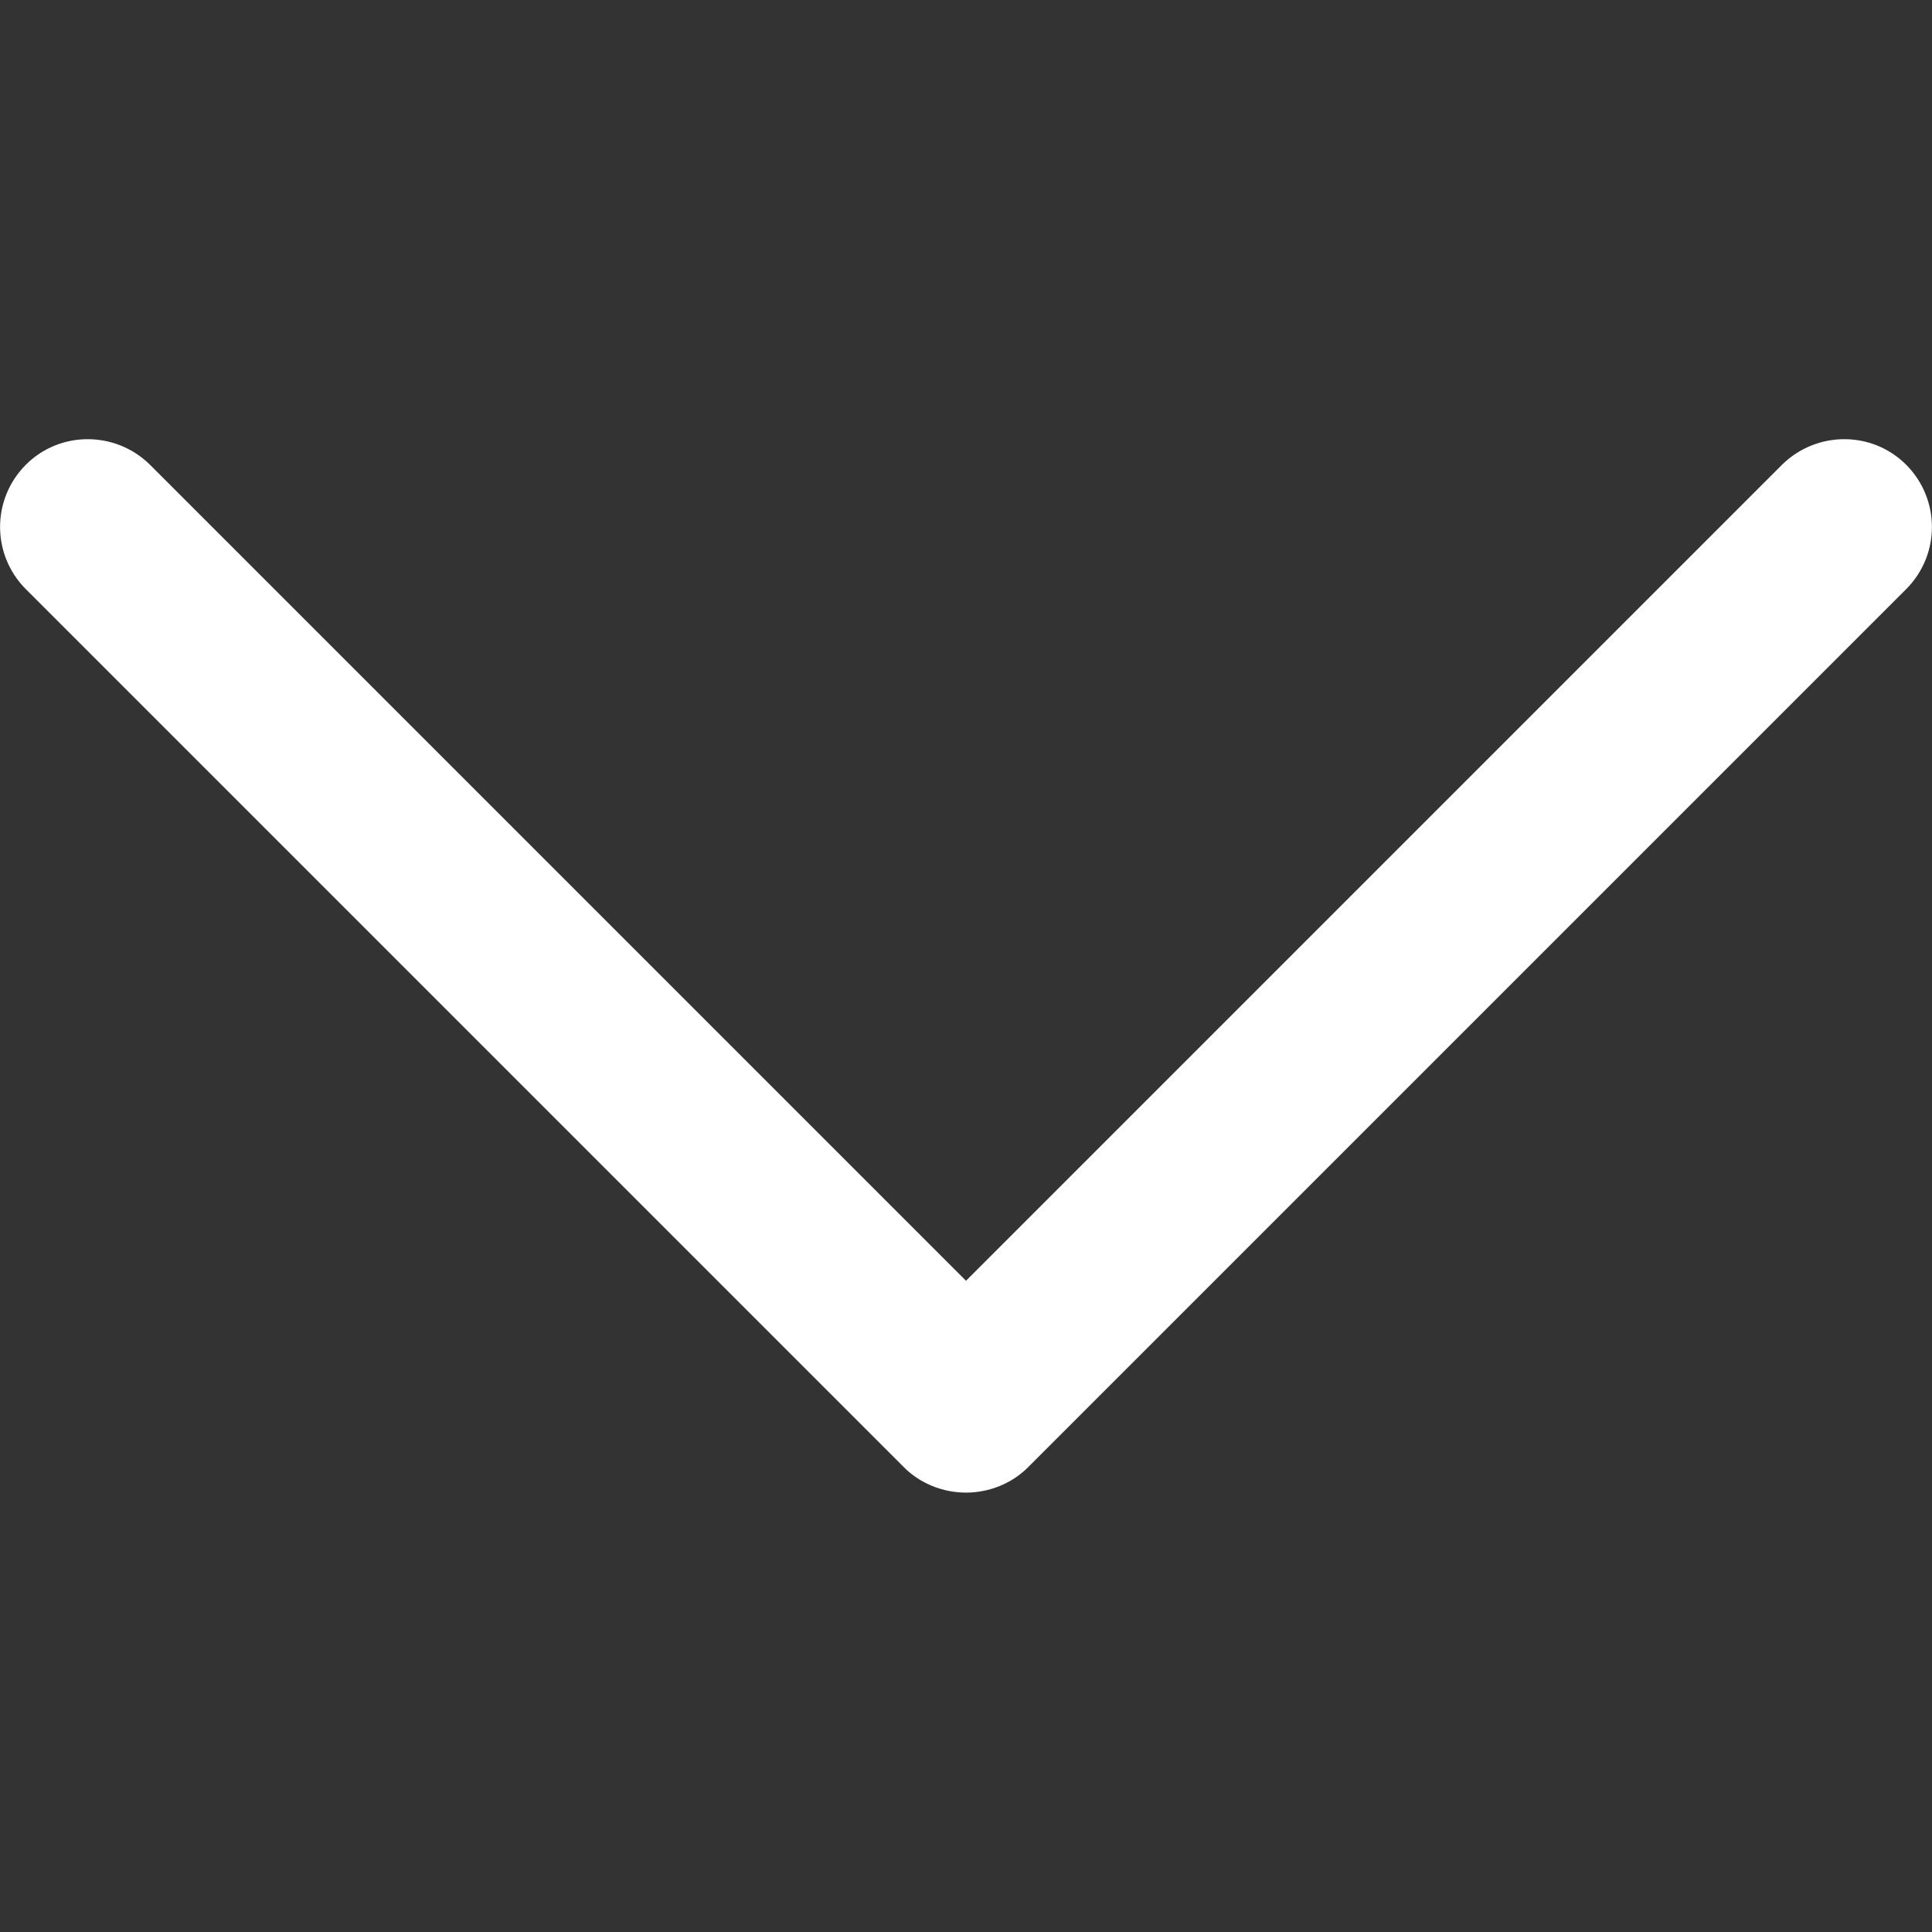 <?xml version="1.0" encoding="UTF-8"?>
<svg xmlns="http://www.w3.org/2000/svg" xmlns:xlink="http://www.w3.org/1999/xlink" width="14px" height="14px" viewBox="0 0 14 14" version="1.1">
<rect x="0" y="0" width="14" height="14" fill="#333333" stroke="none"/>
<g id="surface1">
<path style=" stroke:none;fill-rule:nonzero;fill:#ffffff;fill-opacity:1;" d="M 13.812 3.367 C 13.566 3.121 13.164 3.121 12.914 3.367 L 7 9.281 L 1.086 3.367 C 0.836 3.121 0.434 3.121 0.188 3.367 C -0.062 3.617 -0.062 4.02 0.188 4.27 L 6.551 10.633 C 6.668 10.75 6.832 10.816 7 10.816 C 7.168 10.816 7.332 10.75 7.449 10.633 L 13.812 4.27 C 14.062 4.02 14.062 3.617 13.812 3.367 Z M 13.812 3.367 "/>
</g>
</svg>
